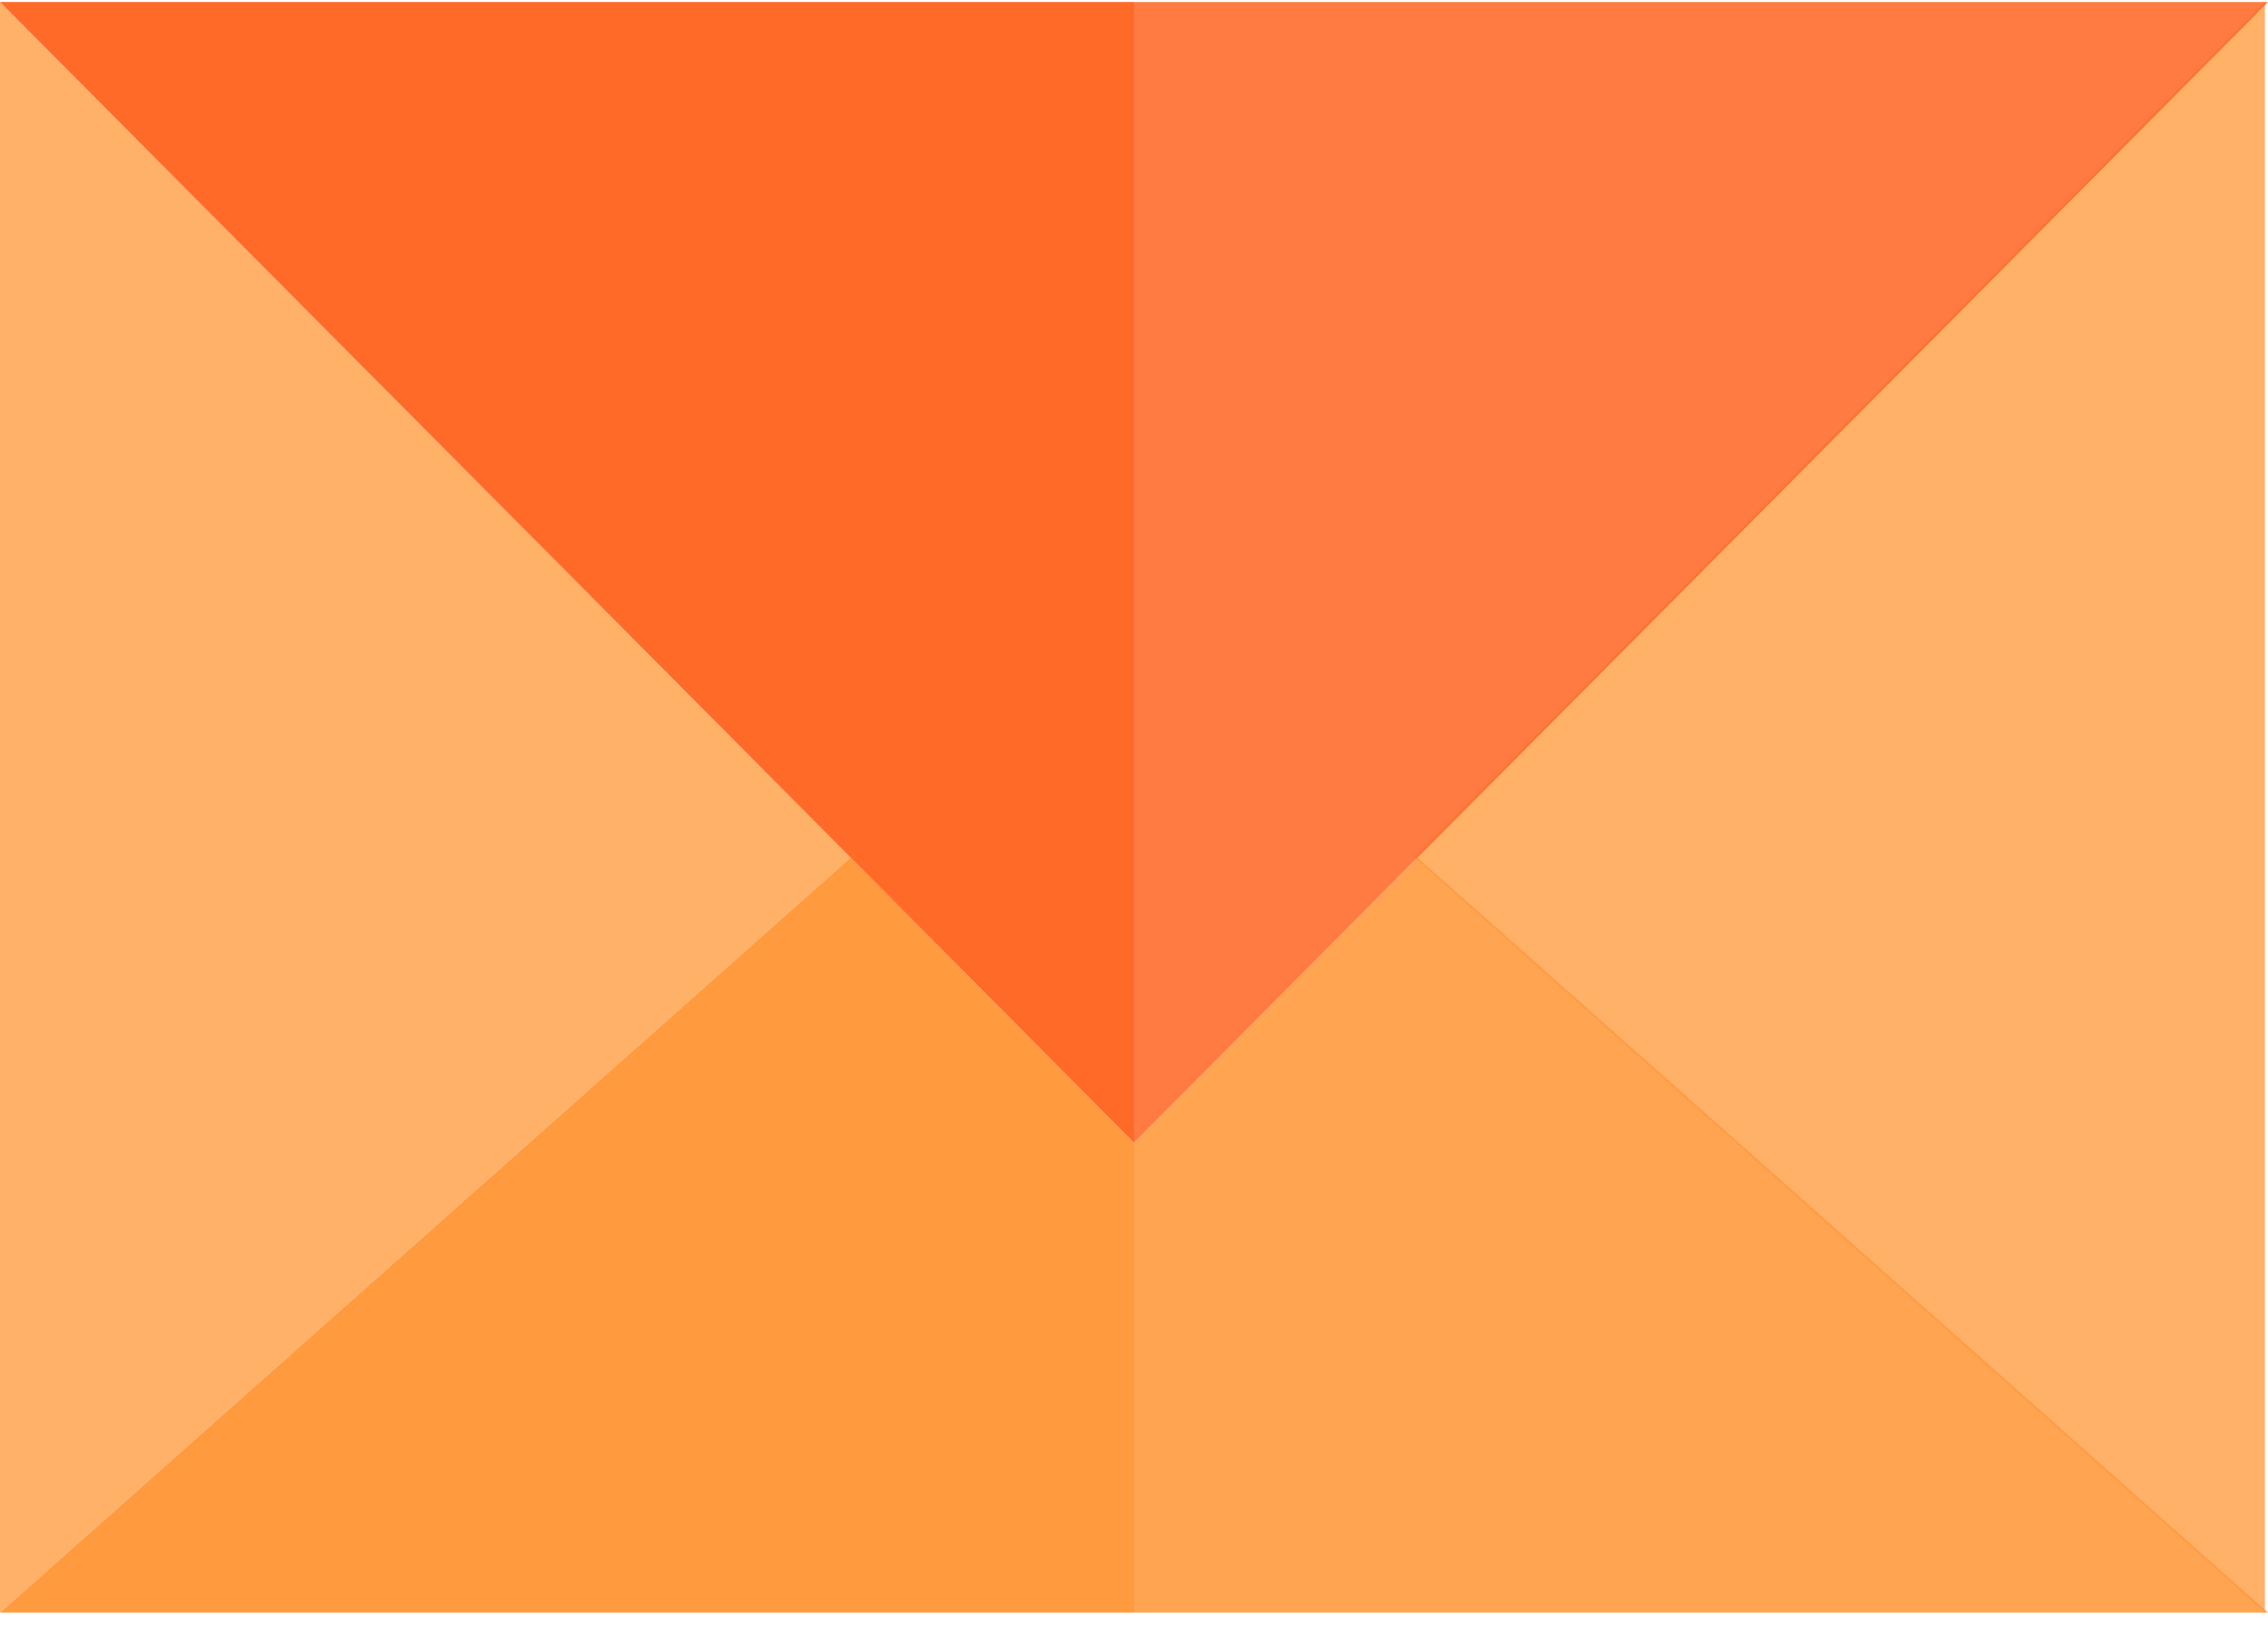 <svg width="55" height="40" fill="none" xmlns="http://www.w3.org/2000/svg"><path d="M34.3 20.801l20.625 18.311V.05L34.3 20.8z" fill="#FFB168" style="mix-blend-mode:darken"/><path d="M0 .049v39.063l20.625-18.31L0 .048z" fill="#FFB168"/><path d="M20.625 20.801L0 39.112h27.5V27.72l-6.875-6.92z" fill="#FF9A3E"/><path d="M27.5 27.719v11.393H55l-20.625-18.31-6.875 6.917z" fill="#FF9A3E" fill-opacity=".9"/><path d="M27.5 27.719V.049H0L20.625 20.8l6.875 6.92z" fill="#FF6A29"/><path d="M27.5 27.719l6.875-6.918L55 .05H27.5v27.67z" fill="#FF6A29" fill-opacity=".88"/></svg>